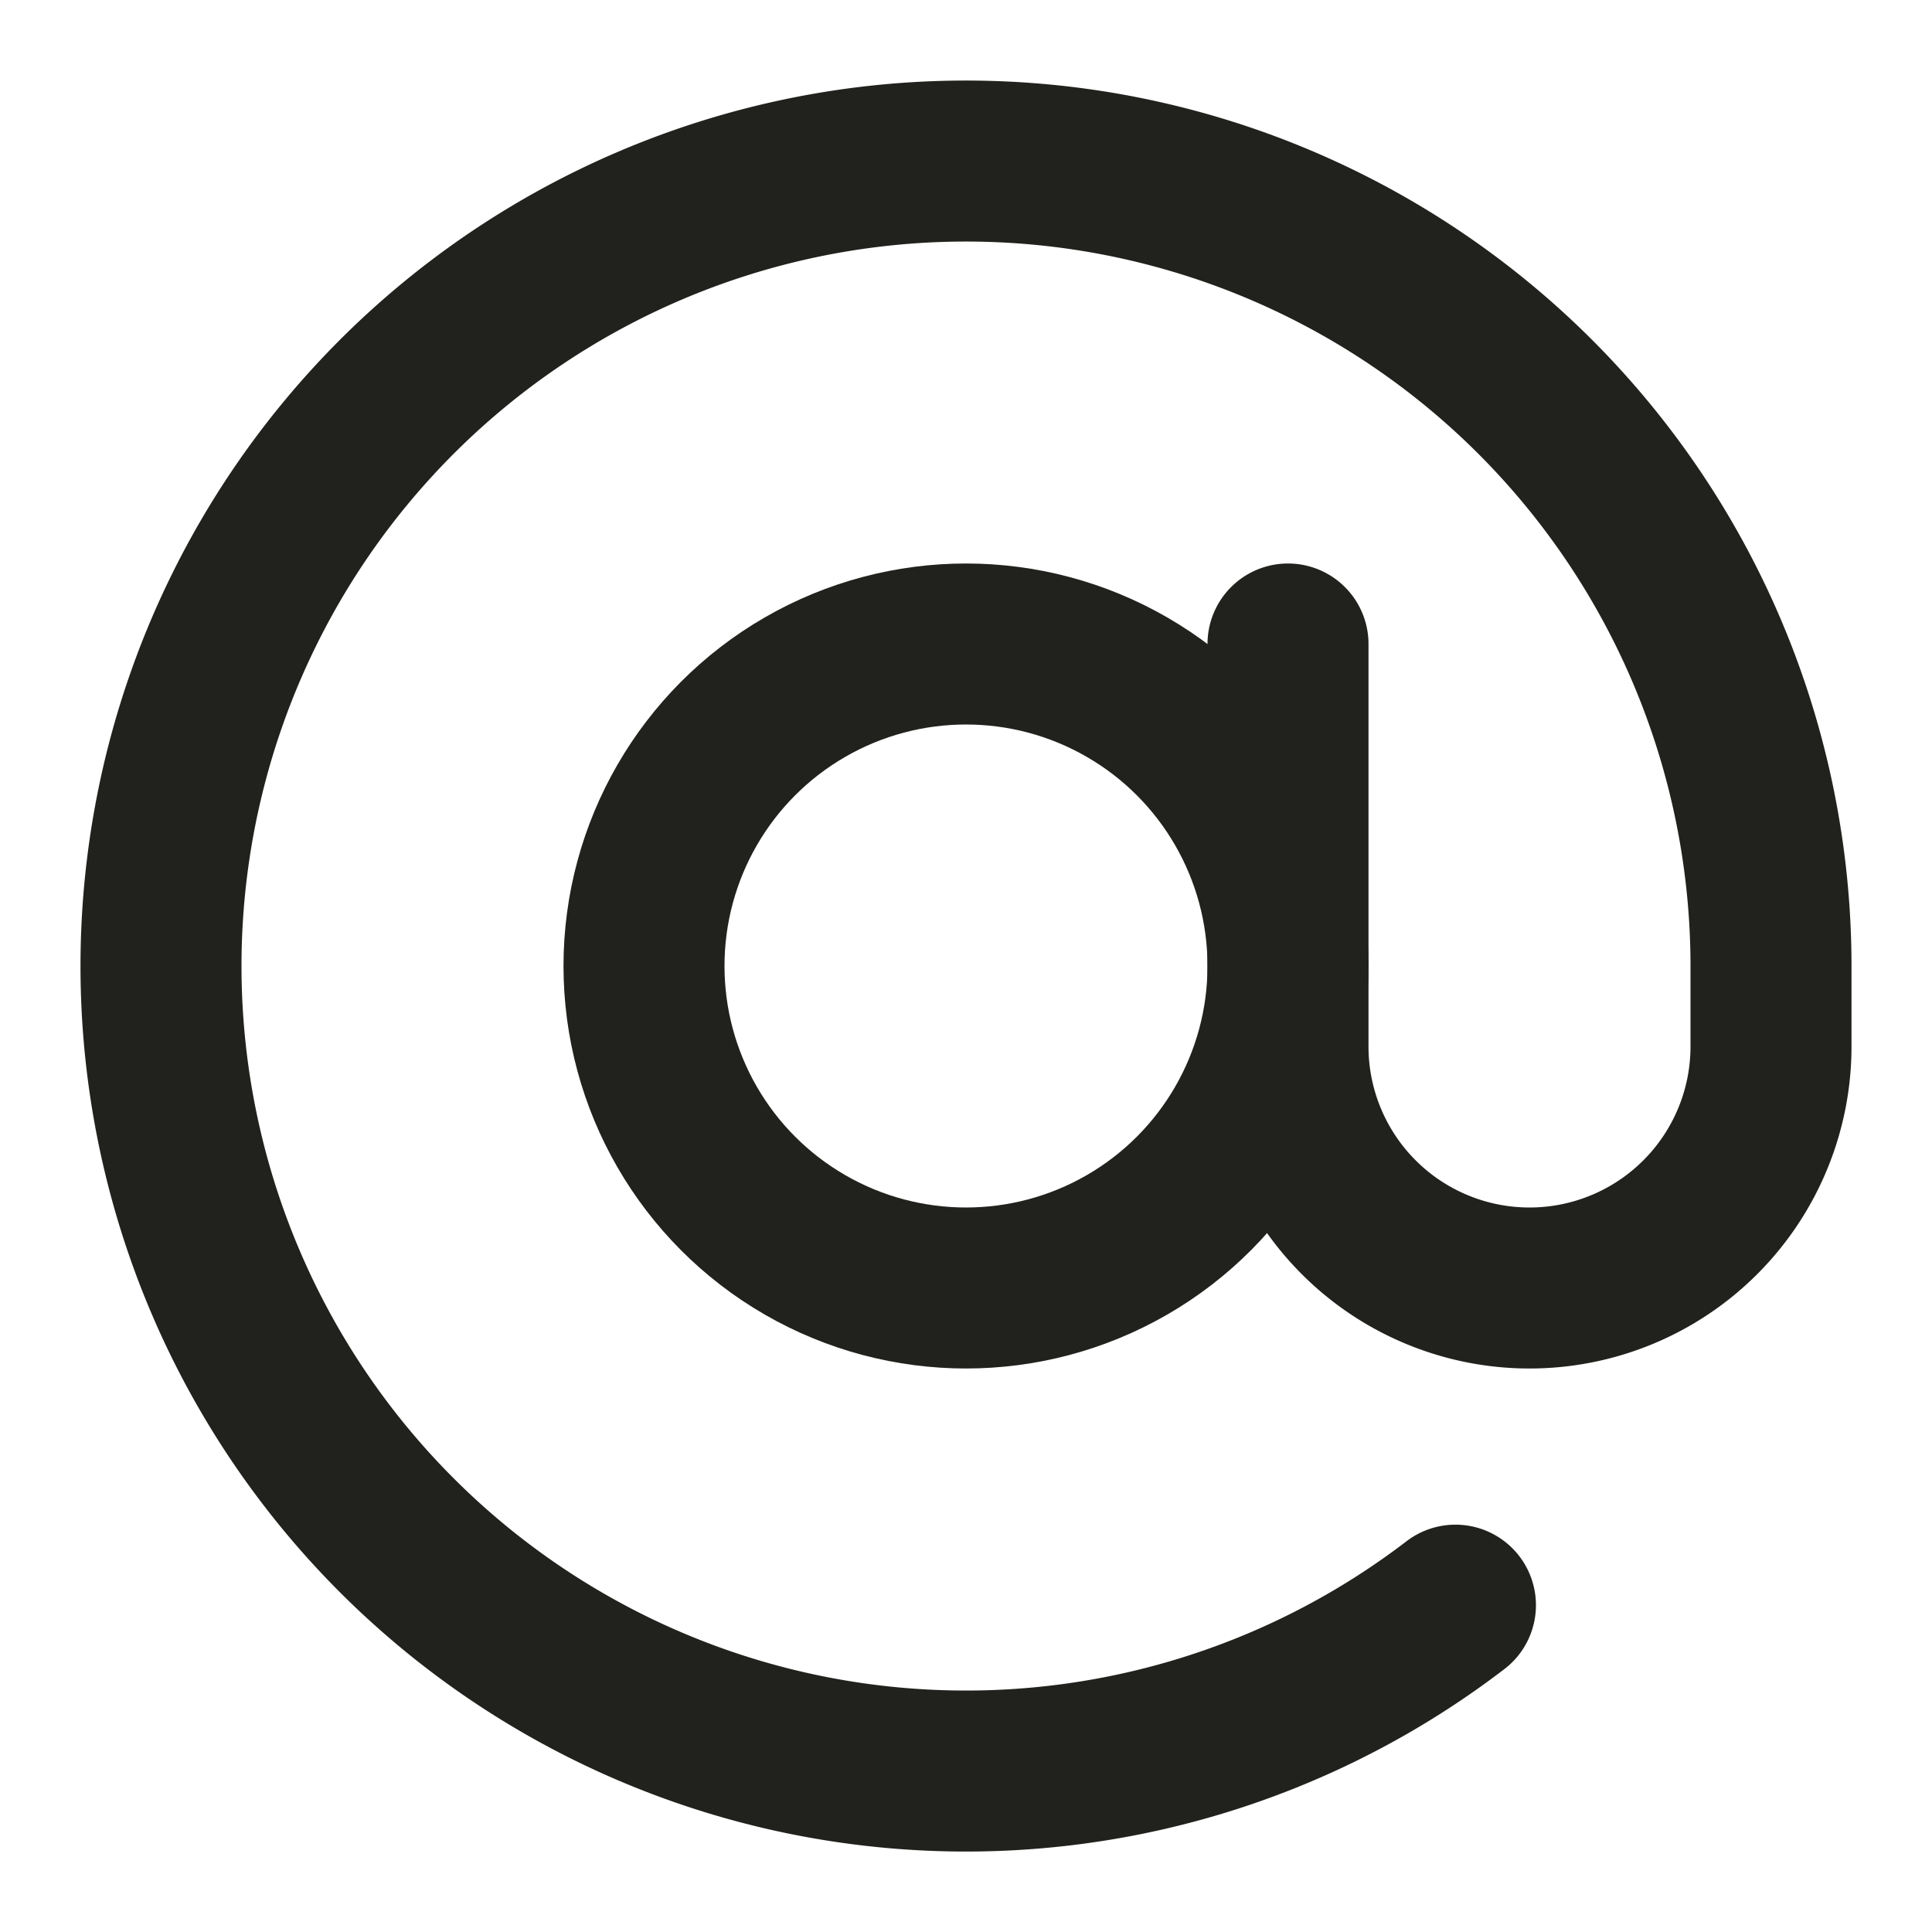 <svg xmlns="http://www.w3.org/2000/svg" width="32" height="32" viewBox="0 0 24 24" fill="none" stroke="#21211d" stroke-width="2" stroke-linecap="round" stroke-linejoin="round" class="feather feather-at-sign"><circle cx="12" cy="12" r="4"></circle><path d="M16 8v5a3 3 0 0 0 6 0v-1a10 10 0 1 0-3.92 7.94"></path></svg>
